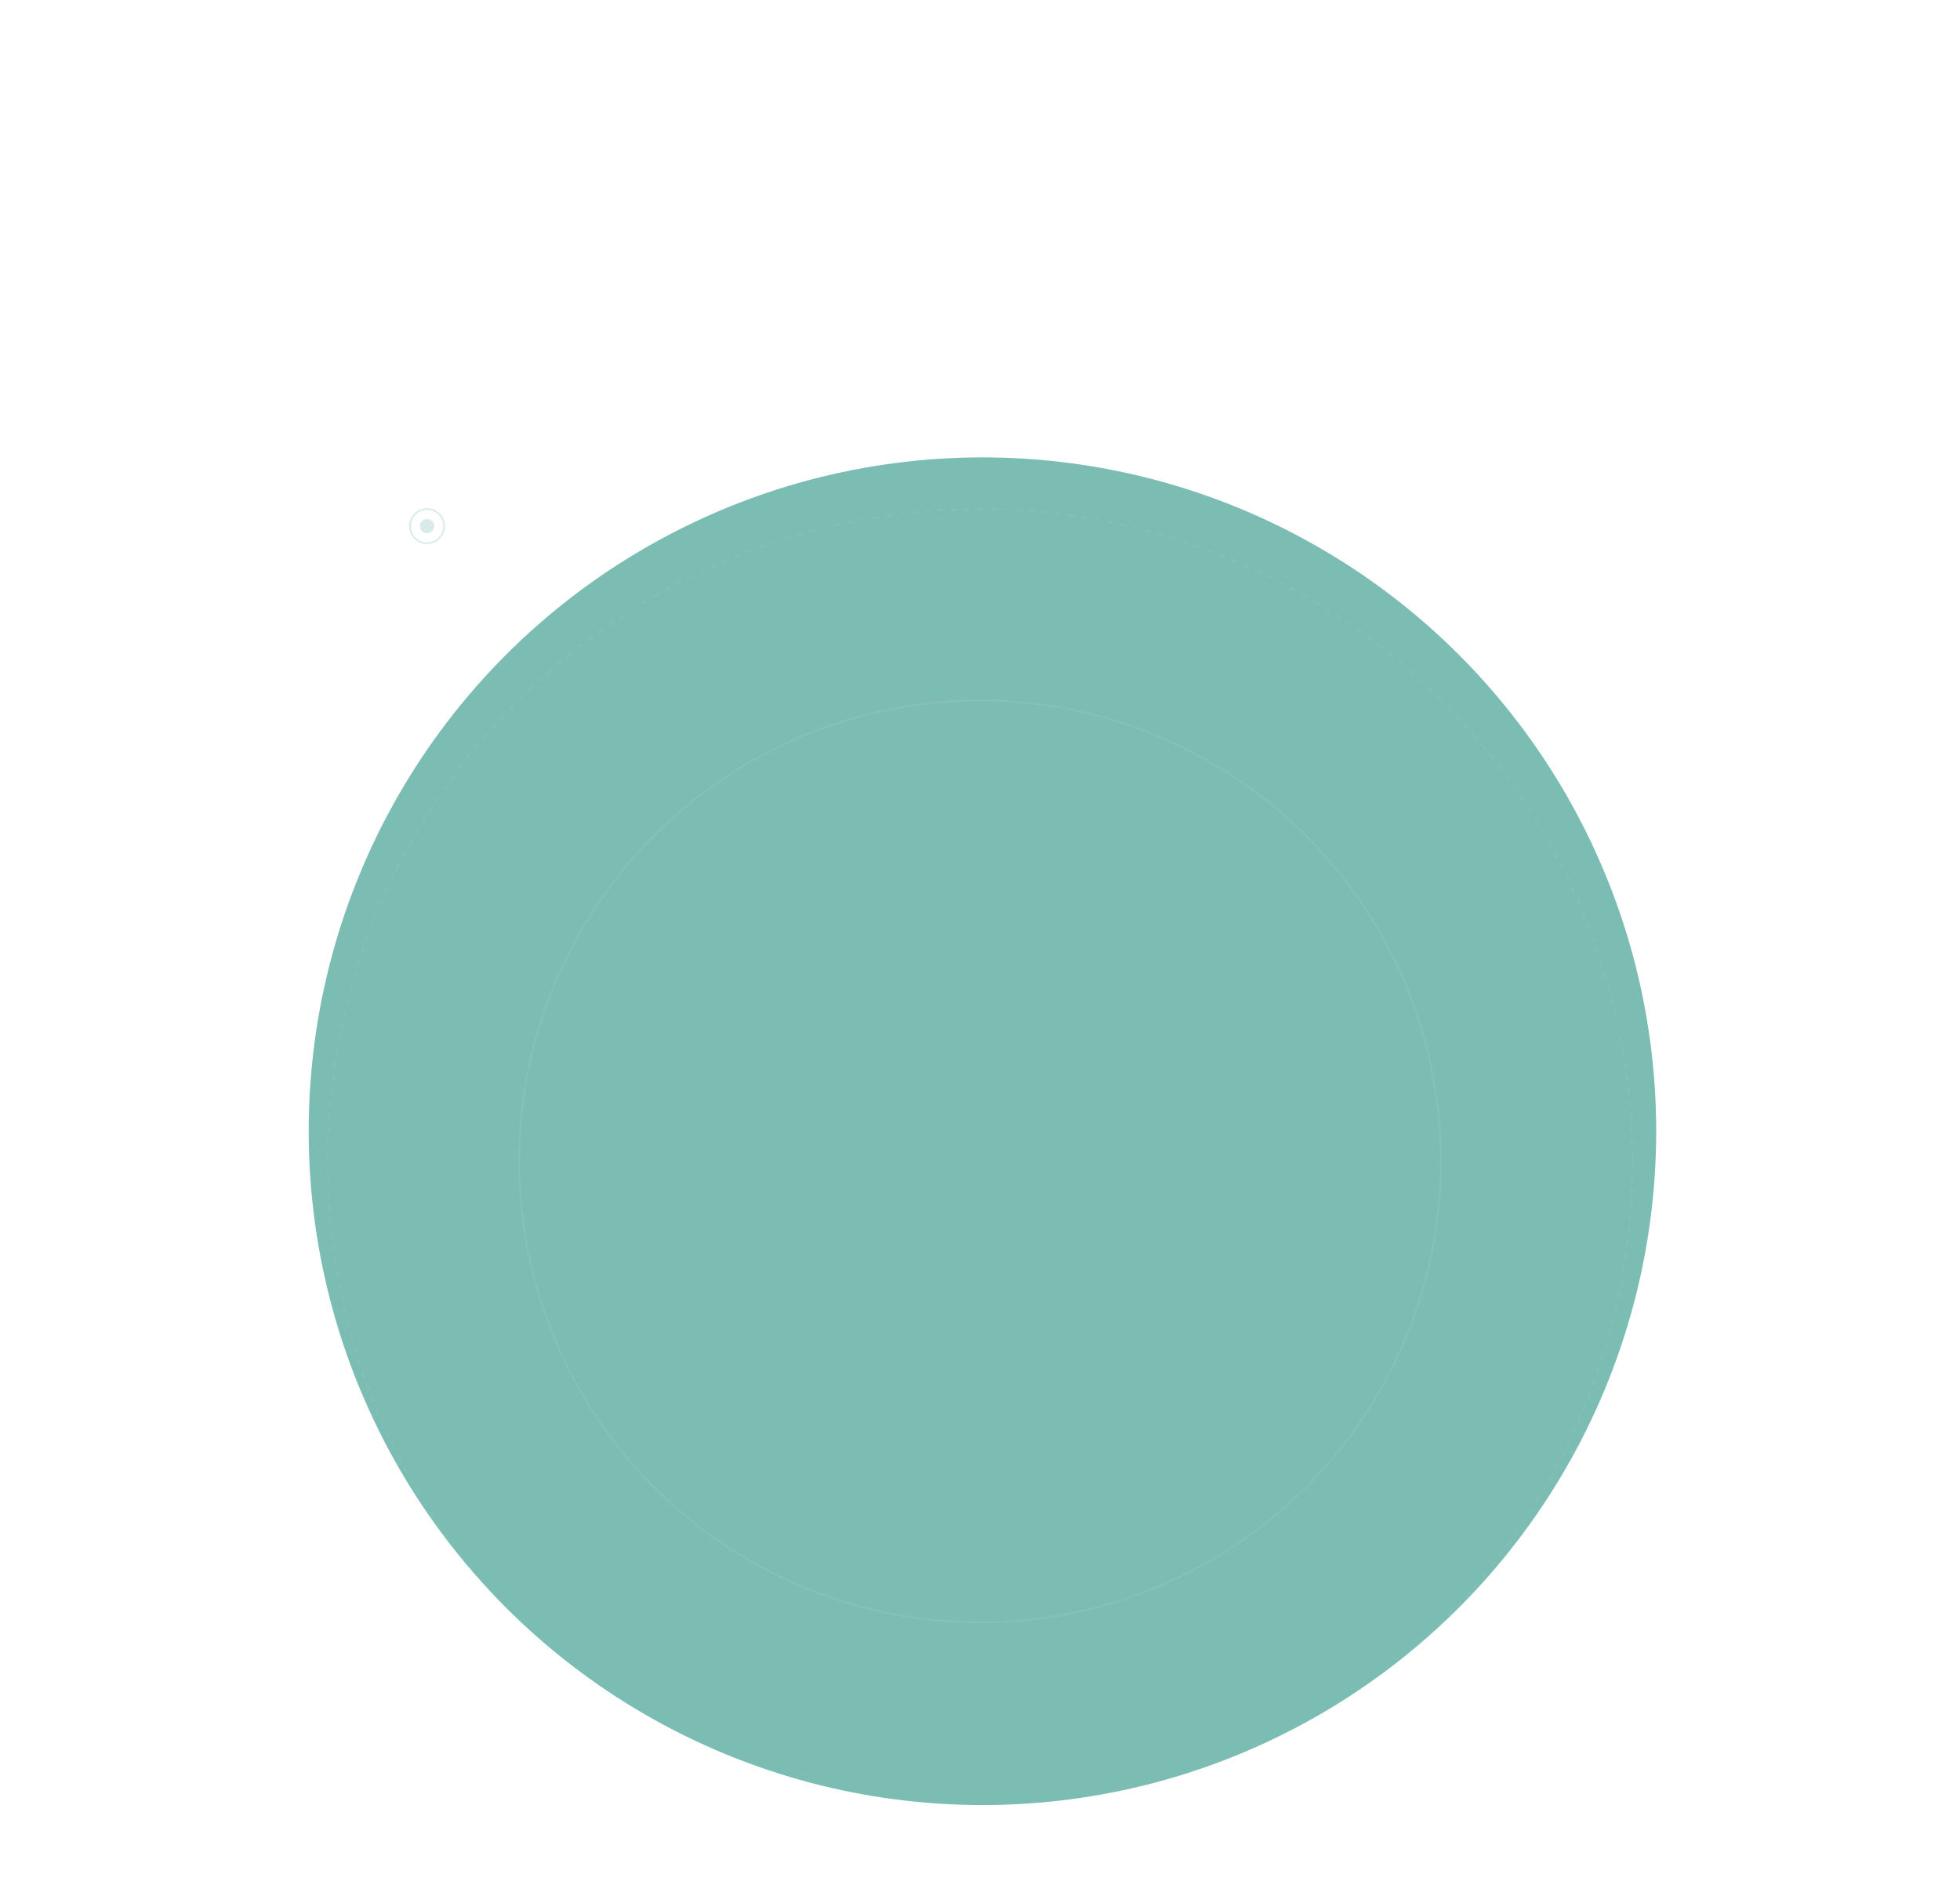 <svg width="1200" height="1165" viewBox="0 0 1200 1165" fill="none" xmlns="http://www.w3.org/2000/svg">
<mask id="mask0_0_253" style="mask-type:alpha" maskUnits="userSpaceOnUse" x="0" y="0" width="1200" height="1165">
<rect width="1200" height="1165" fill="#D9D9D9"/>
</mask>
<g mask="url(#mask0_0_253)">
<g filter="url(#filter0_f_0_253)">
<circle cx="601.5" cy="692.5" r="412.5" fill="#7CBDB3"/>
</g>
<g filter="url(#filter1_f_0_253)">
<circle cx="601.5" cy="692.5" r="284.5" fill="#7CBDB3"/>
</g>
<g opacity="0.3">
<circle opacity="0.1" cx="600" cy="711" r="515.5" stroke="white"/>
<circle opacity="0.15" cx="600" cy="711" r="399.373" stroke="white" stroke-dasharray="4 4"/>
<circle opacity="0.2" cx="600" cy="711" r="282.15" stroke="white"/>
<circle cx="261.478" cy="322.083" r="10.455" stroke="#7CBDB3"/>
<circle cx="261.478" cy="322.083" r="3.882" fill="#7CBDB3" stroke="#7CBDB3"/>
</g>
</g>
<defs>
<filter id="filter0_f_0_253" x="-345" y="-254" width="1893" height="1893" filterUnits="userSpaceOnUse" color-interpolation-filters="sRGB">
<feFlood flood-opacity="0" result="BackgroundImageFix"/>
<feBlend mode="normal" in="SourceGraphic" in2="BackgroundImageFix" result="shape"/>
<feGaussianBlur stdDeviation="267" result="effect1_foregroundBlur_0_253"/>
</filter>
<filter id="filter1_f_0_253" x="93" y="184" width="1017" height="1017" filterUnits="userSpaceOnUse" color-interpolation-filters="sRGB">
<feFlood flood-opacity="0" result="BackgroundImageFix"/>
<feBlend mode="normal" in="SourceGraphic" in2="BackgroundImageFix" result="shape"/>
<feGaussianBlur stdDeviation="112" result="effect1_foregroundBlur_0_253"/>
</filter>
</defs>
</svg>
